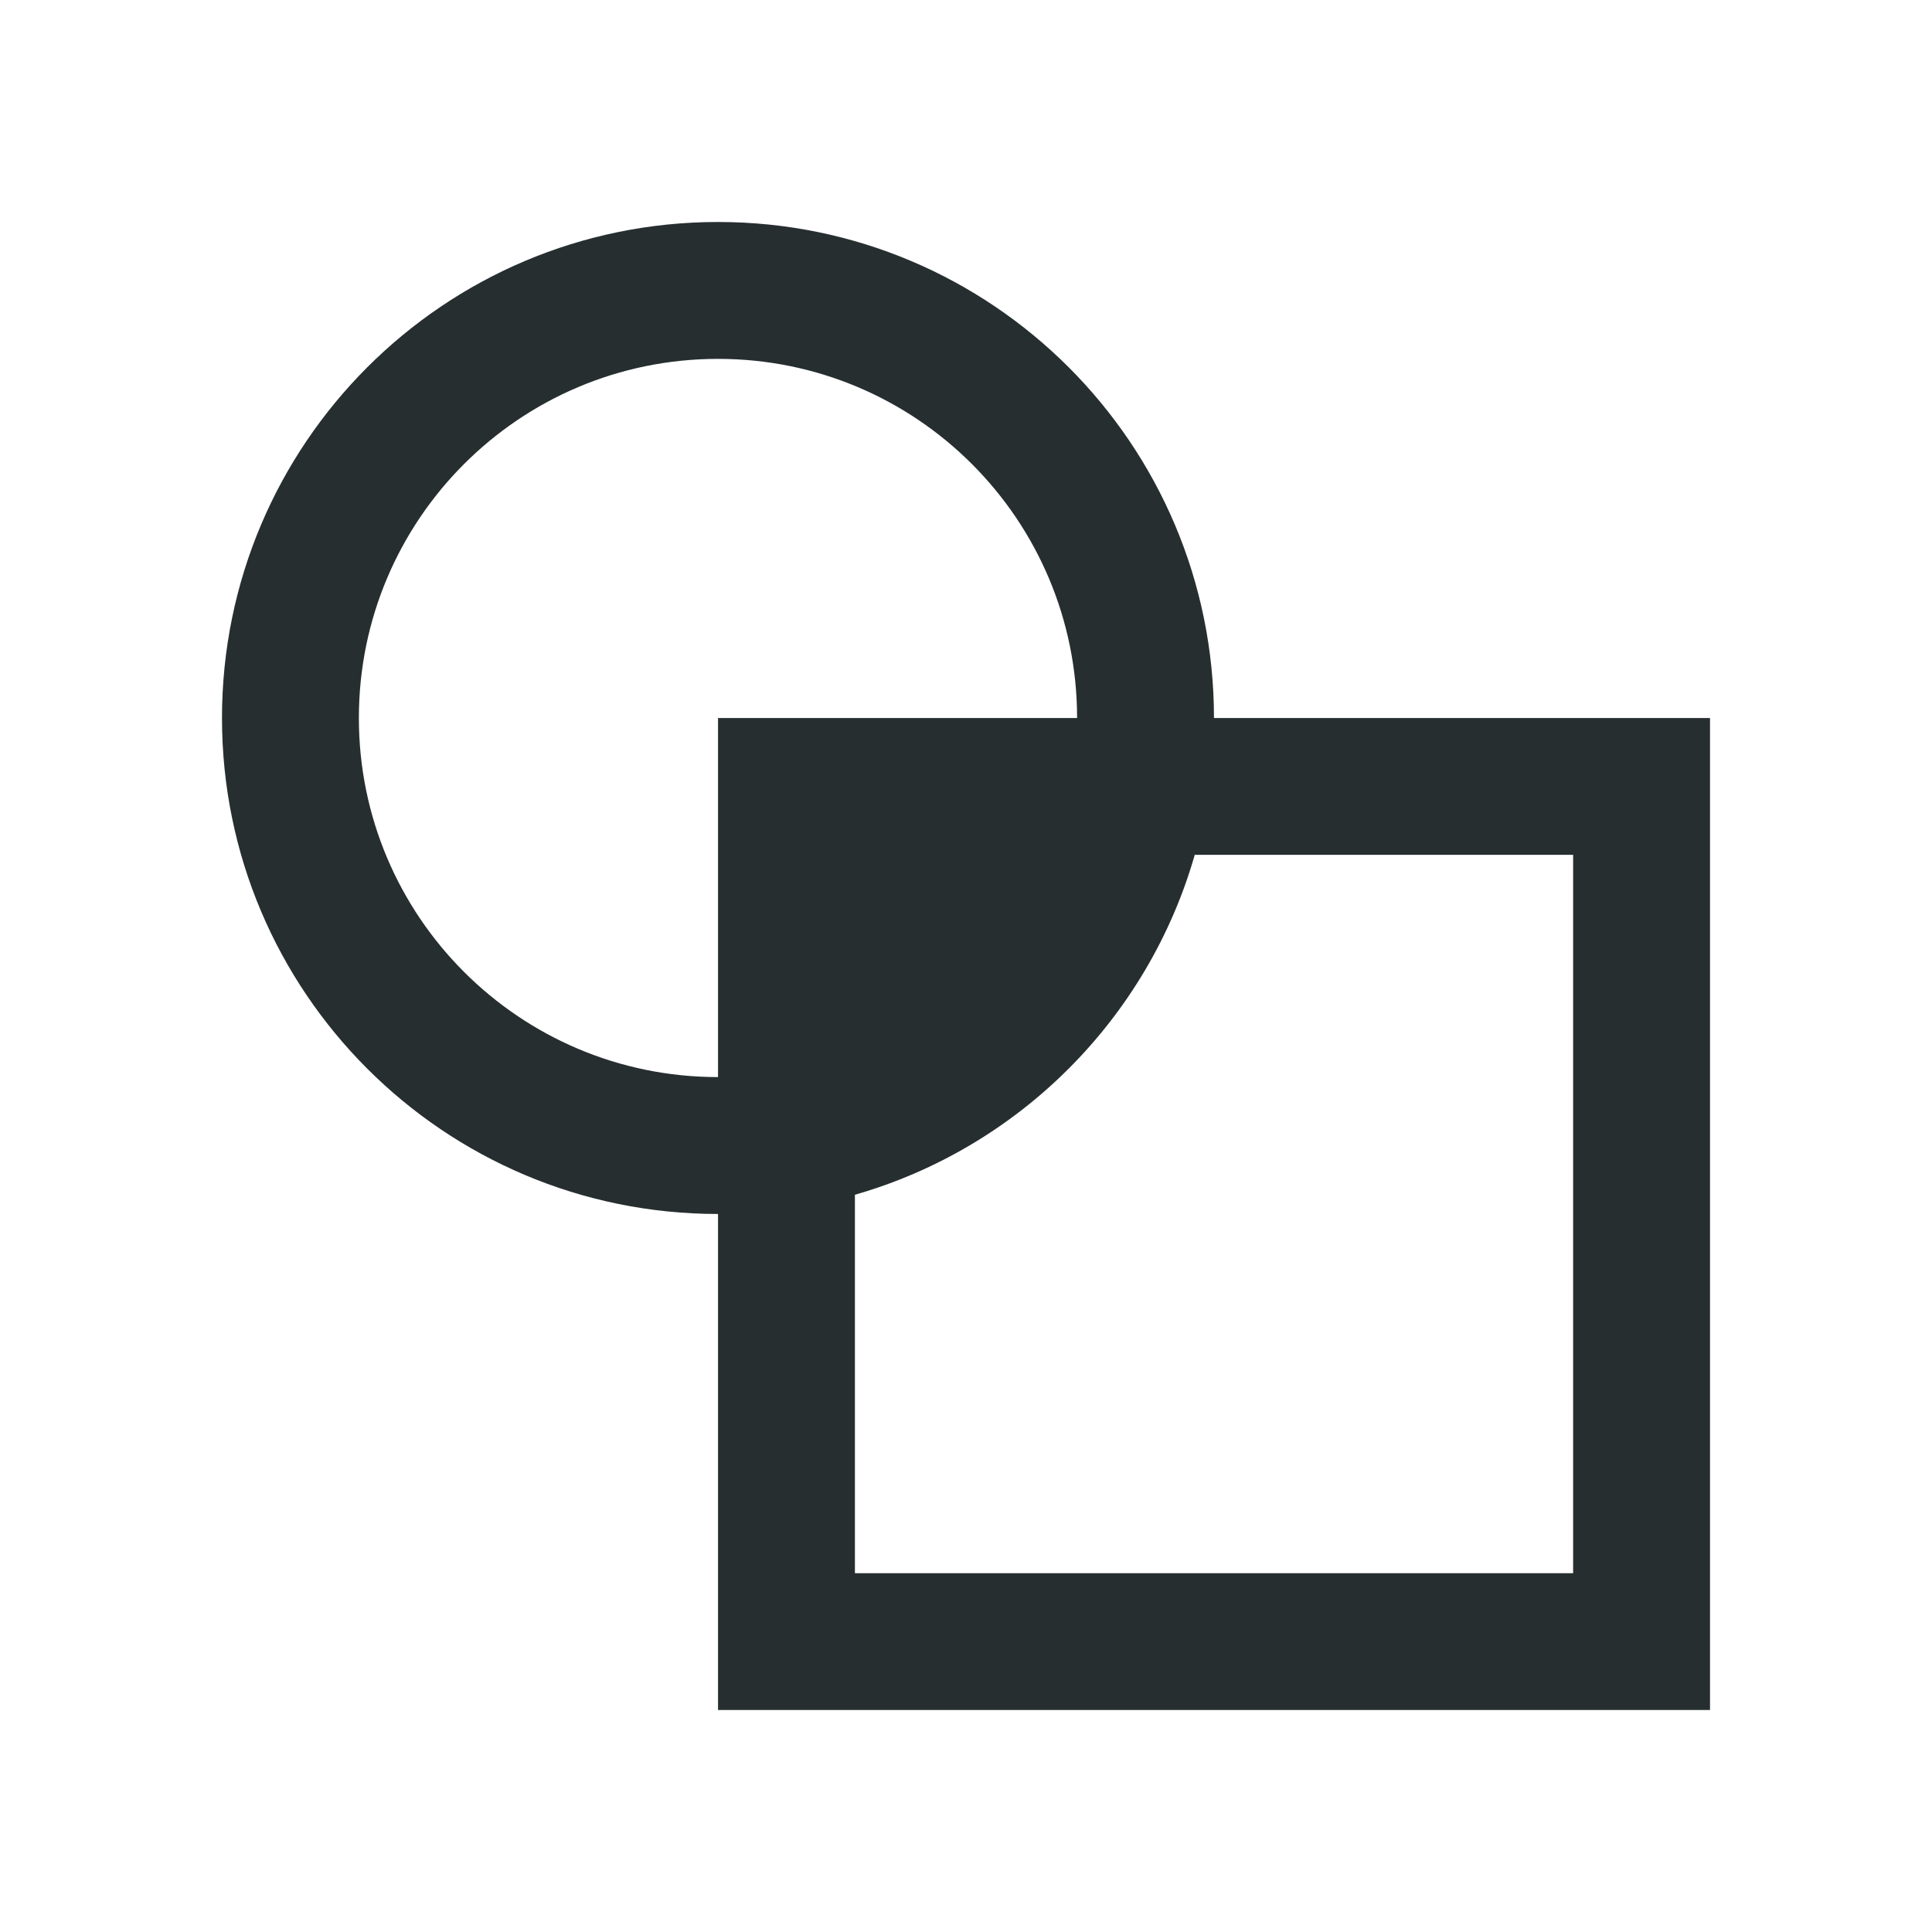 <svg width="20" height="20" viewBox="0 0 20 20" fill="none" xmlns="http://www.w3.org/2000/svg">
<path d="M7.433 2.298C10.268 2.298 12.567 4.597 12.567 7.433H17.702V17.702H7.433V12.567C4.597 12.567 2.298 10.268 2.298 7.433C2.298 4.597 4.597 2.298 7.433 2.298ZM12.368 8.849C11.882 10.546 10.546 11.882 8.85 12.368V16.286H16.285V8.849H12.368ZM7.433 3.715C5.379 3.715 3.715 5.379 3.715 7.433C3.715 9.486 5.379 11.15 7.433 11.15V7.433H11.15C11.15 5.379 9.486 3.715 7.433 3.715Z" fill="#262E30"/>
</svg>
